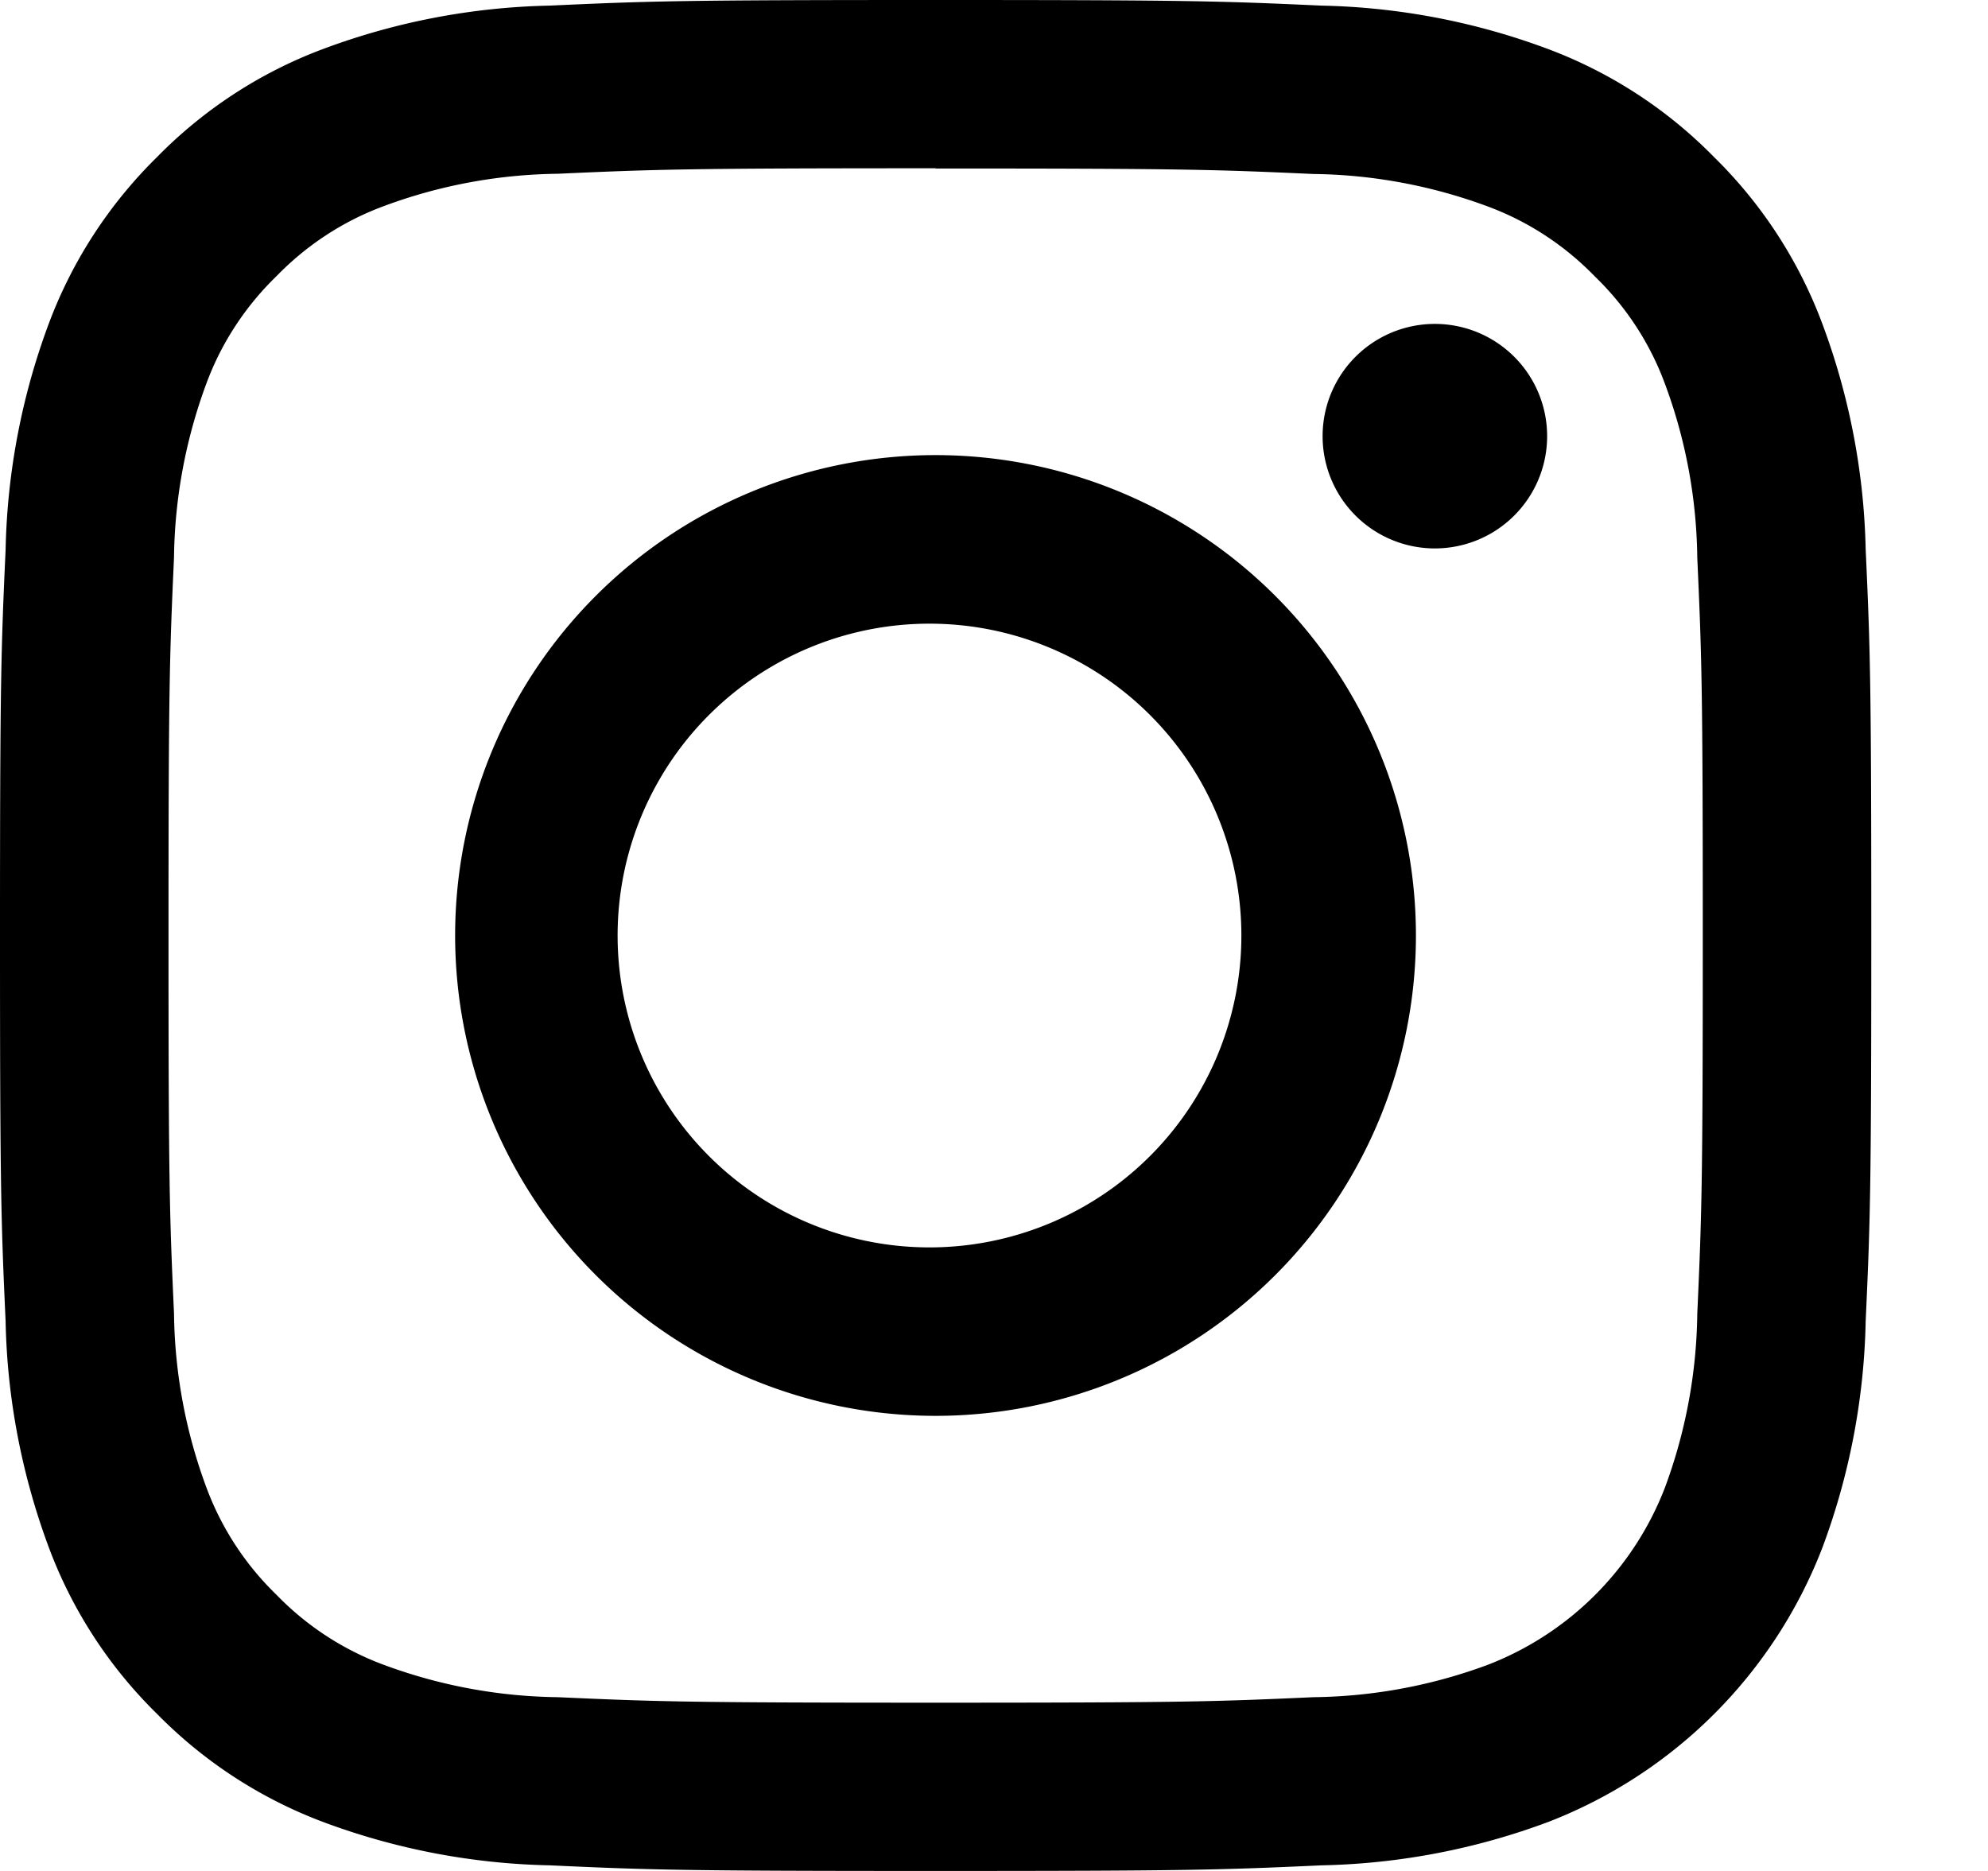 <svg xmlns="http://www.w3.org/2000/svg" width="17" height="16" fill="none" viewBox="0 0 17 16">
  <path fill="currentColor" d="M8 1.441c2.136 0 2.389.009 3.233.047.507.006 1.01.1 1.485.276.348.128.662.334.92.6.267.258.472.572.6.92.177.475.27.978.276 1.485.038.844.047 1.1.047 3.233s-.009 2.389-.047 3.233a4.42 4.42 0 0 1-.276 1.485 2.644 2.644 0 0 1-1.518 1.518 4.42 4.42 0 0 1-1.485.276c-.844.038-1.1.047-3.233.047s-2.389-.009-3.233-.047a4.42 4.42 0 0 1-1.485-.276 2.472 2.472 0 0 1-.92-.6 2.472 2.472 0 0 1-.6-.92 4.419 4.419 0 0 1-.276-1.485c-.038-.844-.047-1.1-.047-3.233s.009-2.389.047-3.233c.006-.507.1-1.01.276-1.485.128-.348.334-.662.6-.92.258-.266.572-.472.92-.6.475-.177.978-.27 1.485-.276.844-.038 1.1-.047 3.233-.047M8 0C5.827 0 5.555.009 4.7.048A5.868 5.868 0 0 0 2.76.42c-.534.2-1.018.516-1.417.923-.407.4-.722.883-.923 1.417A5.868 5.868 0 0 0 .048 4.7C.009 5.555 0 5.827 0 8s.009 2.445.048 3.3c.013.663.14 1.319.372 1.94.2.534.516 1.018.923 1.417.4.407.883.722 1.417.923a5.868 5.868 0 0 0 1.942.372C5.555 15.991 5.827 16 8 16s2.445-.009 3.3-.048a5.868 5.868 0 0 0 1.942-.372 4.095 4.095 0 0 0 2.34-2.34 5.868 5.868 0 0 0 .372-1.942c.039-.853.048-1.125.048-3.3s-.009-2.445-.048-3.3a5.867 5.867 0 0 0-.374-1.938 3.909 3.909 0 0 0-.923-1.417A3.908 3.908 0 0 0 13.24.42 5.868 5.868 0 0 0 11.3.048C10.445.009 10.173 0 8 0Z"/>
  <path fill="currentColor" d="M8 3.892a4.108 4.108 0 1 0 0 8.216 4.108 4.108 0 0 0 0-8.216Zm0 6.775a2.667 2.667 0 1 1 0-5.333 2.667 2.667 0 0 1 0 5.333ZM12.27 4.69a.96.96 0 1 0 0-1.92.96.96 0 0 0 0 1.92Z"/>
</svg>
